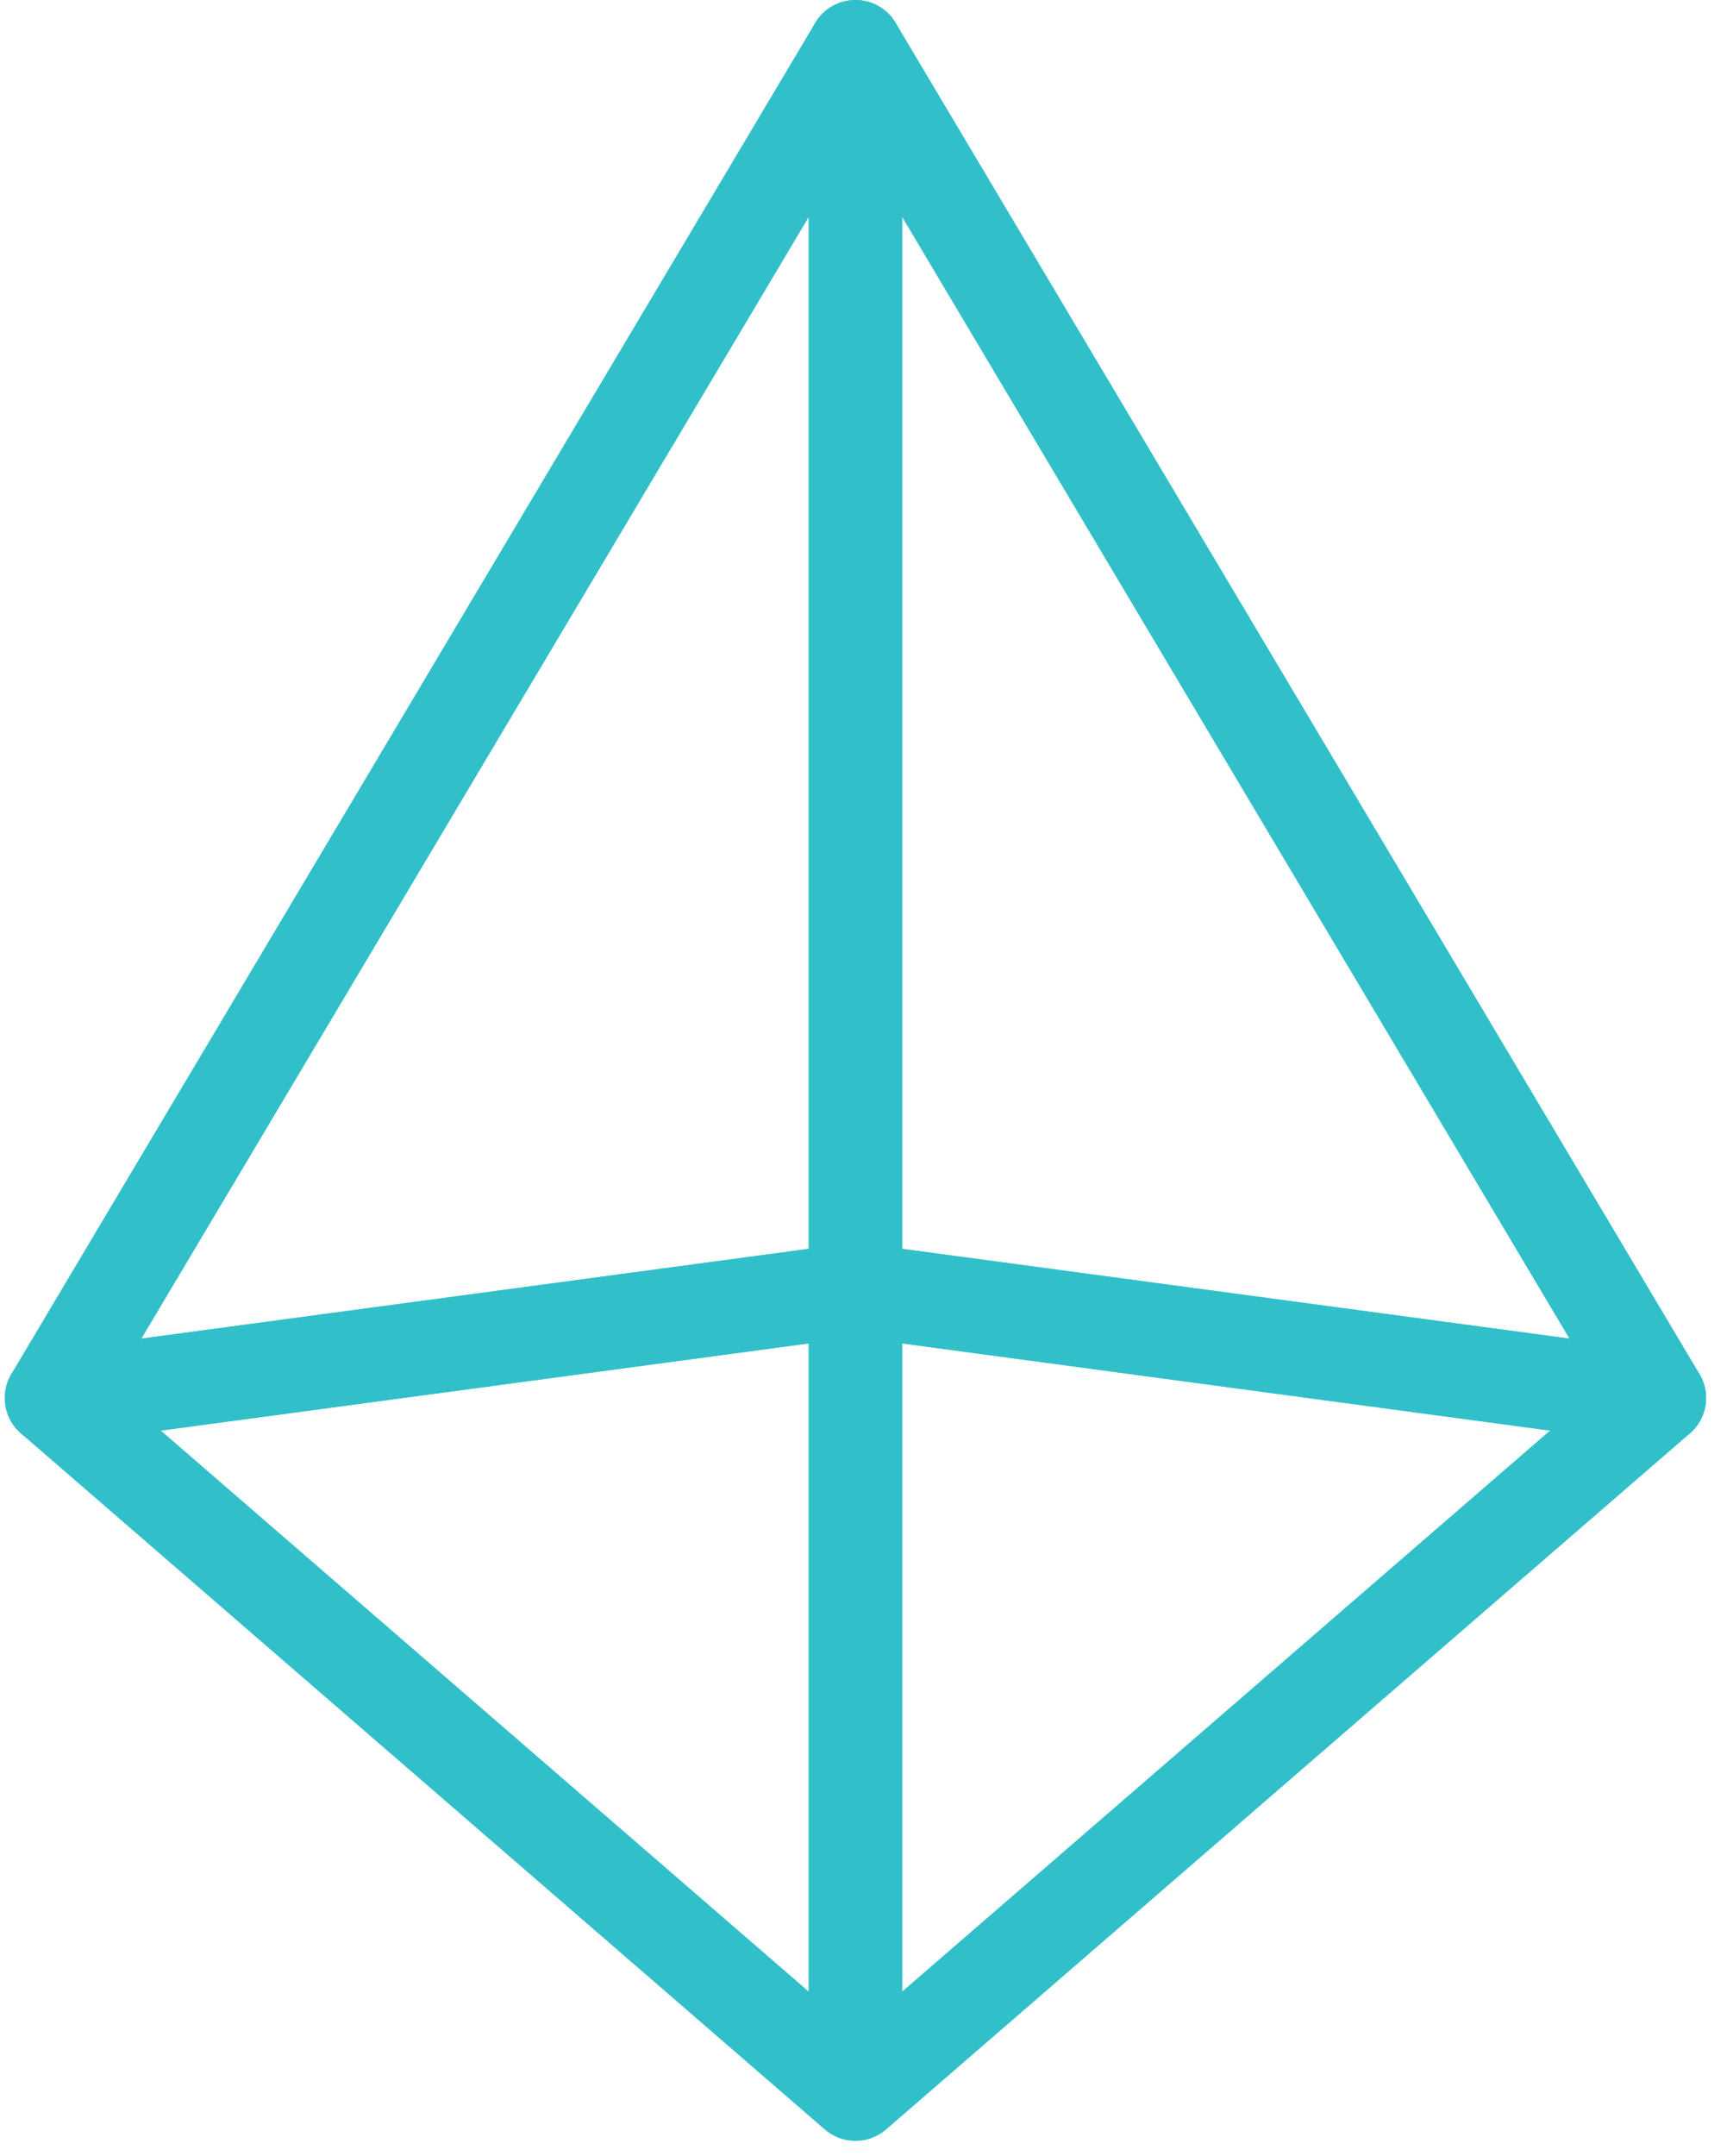 <svg width="37" height="46" viewBox="0 0 37 46" fill="none" xmlns="http://www.w3.org/2000/svg">
<path d="M35.425 29.826L18.264 27.519L1.102 29.826L18.264 1L35.425 29.826Z" stroke="#31C0C9" stroke-width="2" stroke-linecap="round" stroke-linejoin="round"/>
<path d="M18.264 44.676L35.425 29.826L18.264 27.519L1.102 29.826L18.264 44.676ZM18.264 44.676V1" stroke="#31C0C9" stroke-width="2" stroke-linecap="round" stroke-linejoin="round"/>
</svg>
